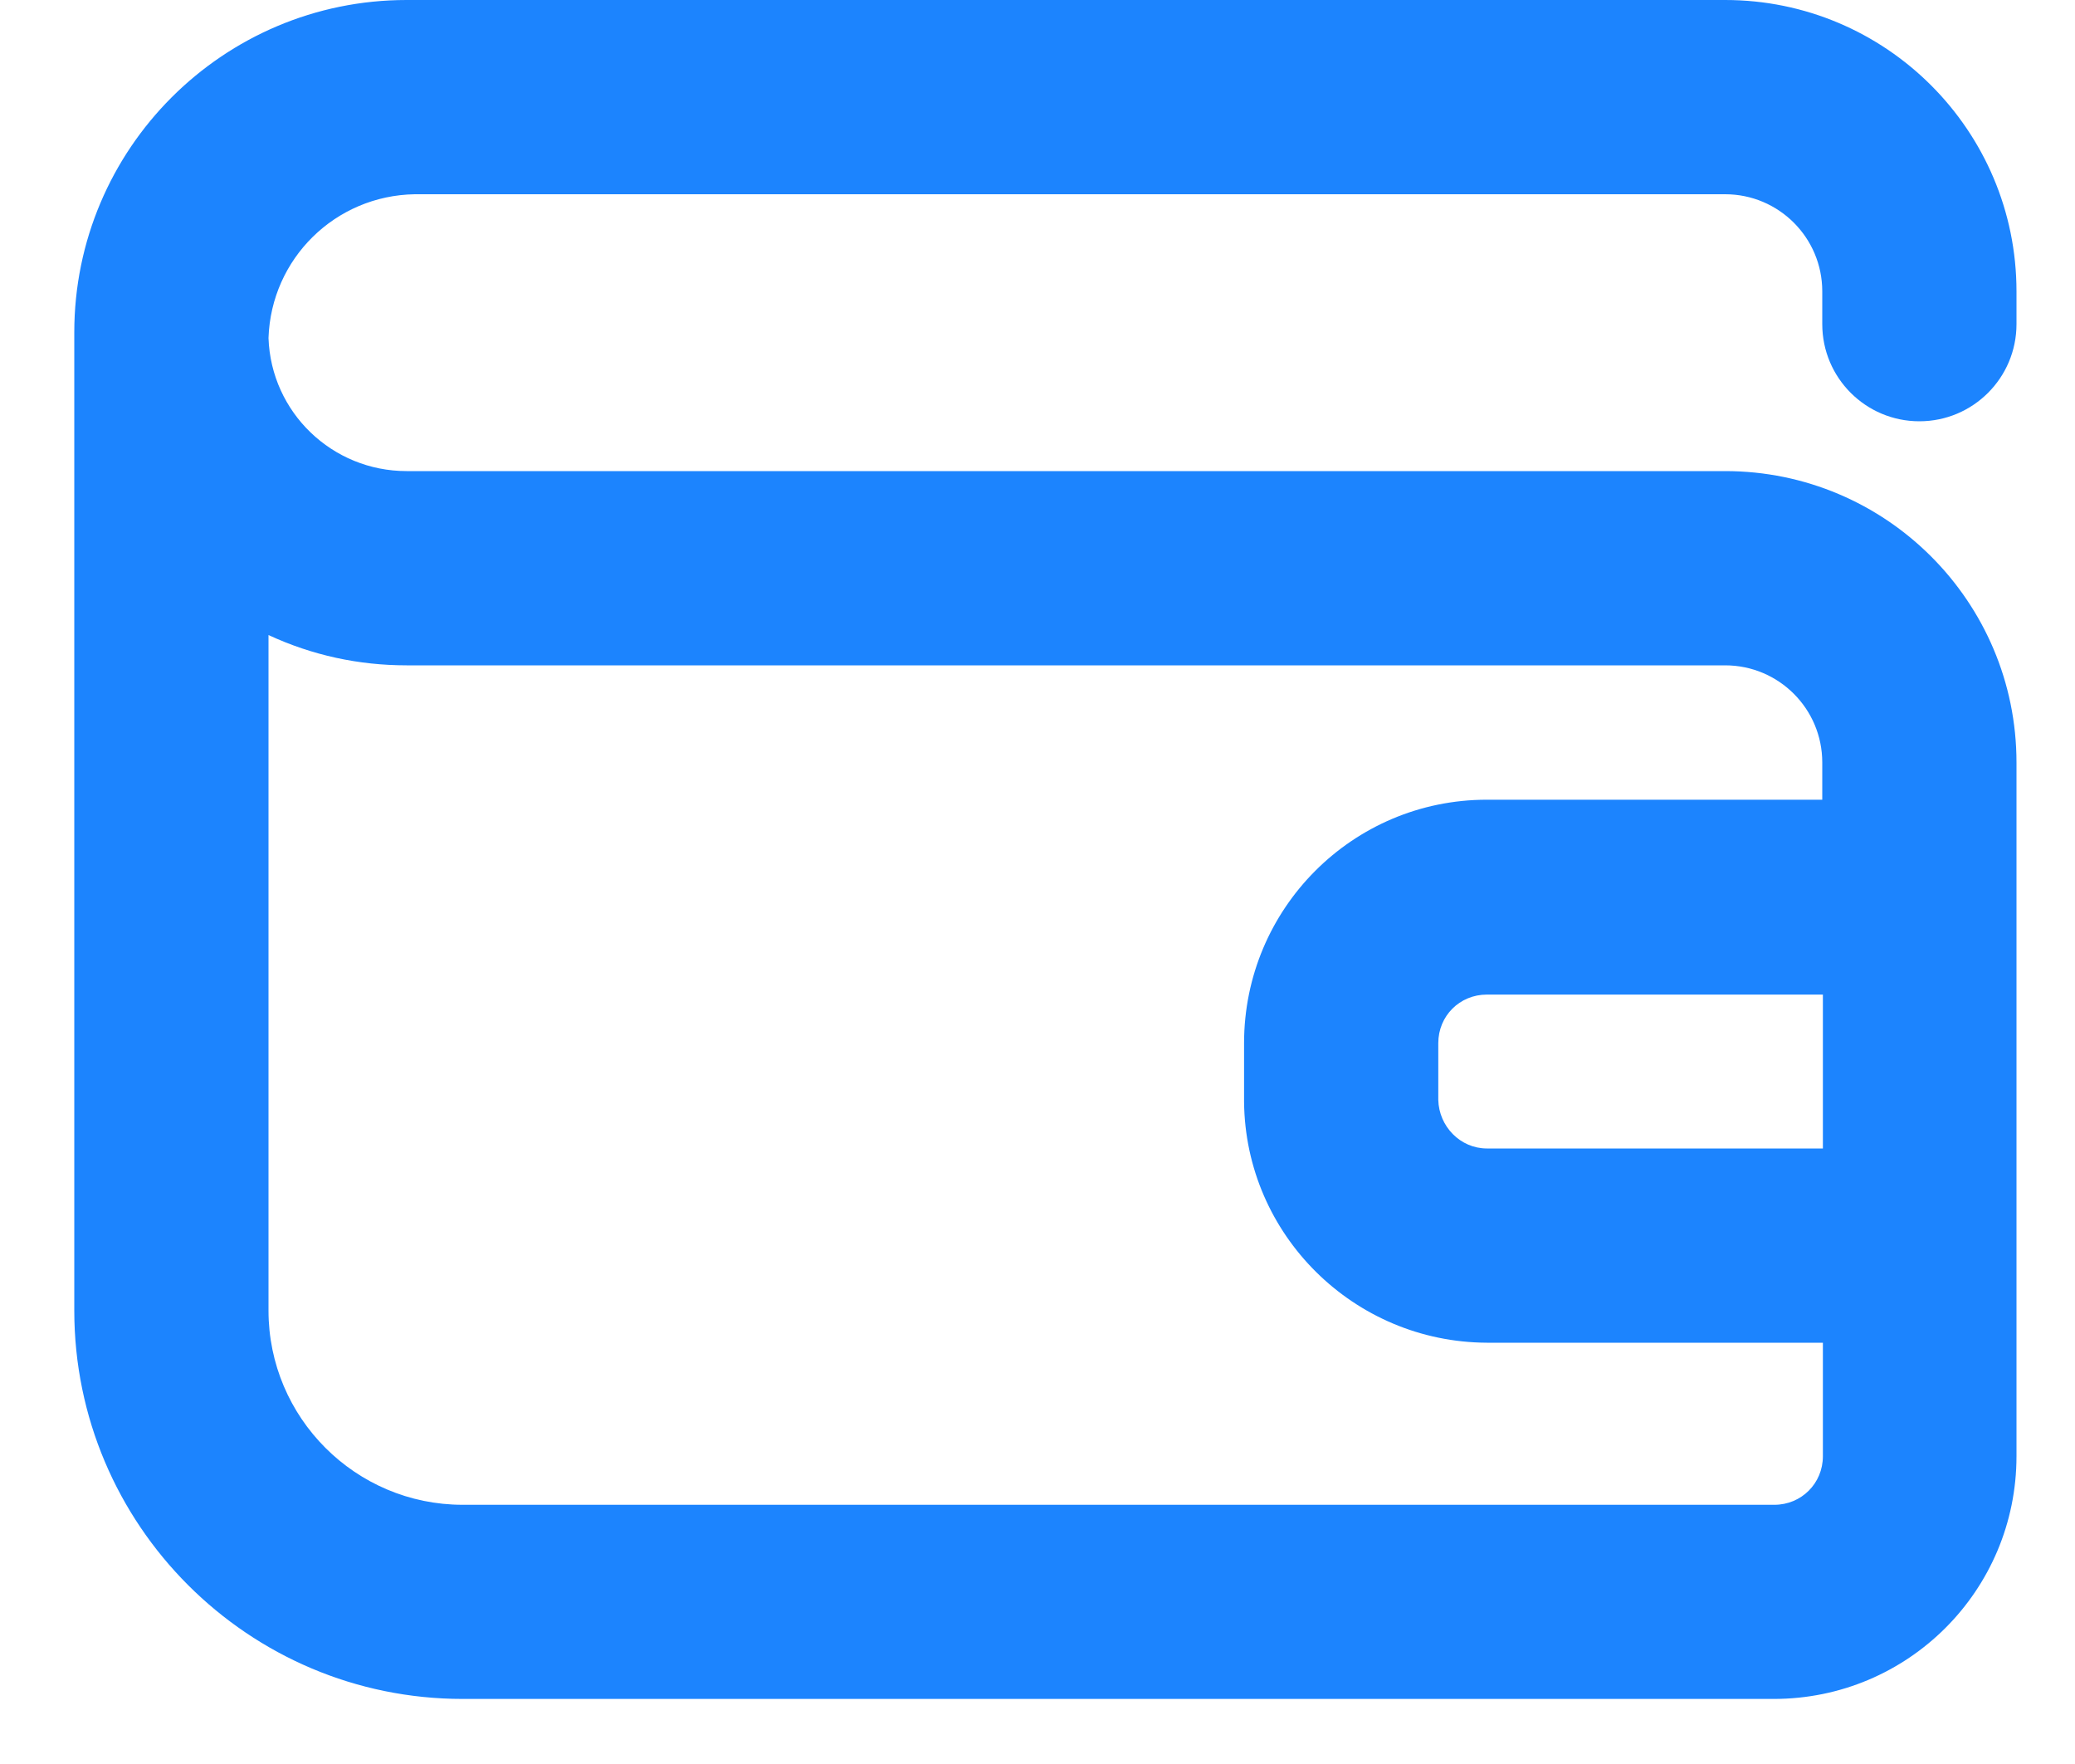 <svg width="20" height="17" viewBox="0 0 20 17" fill="none" xmlns="http://www.w3.org/2000/svg">
<path d="M17.096 16.373C18.39 16.373 19.436 15.328 19.436 14.034V7.348C19.436 5.798 18.178 4.54 16.628 4.54H3.919C3.202 4.54 2.613 3.975 2.588 3.258C2.613 2.492 3.232 1.884 3.998 1.872H16.628C17.145 1.872 17.564 2.291 17.564 2.808V3.124C17.564 3.641 17.983 4.06 18.5 4.06C19.017 4.06 19.436 3.641 19.436 3.124V2.808C19.436 1.258 18.178 0 16.628 0H3.919C2.151 0 0.716 1.434 0.716 3.203V12.63C0.716 14.696 2.394 16.373 4.46 16.373H17.096ZM17.564 11.068H14.331C14.075 11.068 13.869 10.855 13.863 10.6V10.053C13.863 9.791 14.069 9.585 14.331 9.585H17.57V11.068H17.564ZM2.588 12.63V6.12C3.008 6.315 3.457 6.412 3.919 6.412H16.628C17.145 6.412 17.564 6.831 17.564 7.348V7.707H14.331C13.036 7.707 11.991 8.758 11.991 10.053V10.618C12.003 11.9 13.048 12.934 14.331 12.94H17.57V14.034C17.57 14.295 17.363 14.502 17.102 14.502H4.46C3.427 14.502 2.588 13.663 2.588 12.63Z" fill="#1C84FE"/>
</svg>
